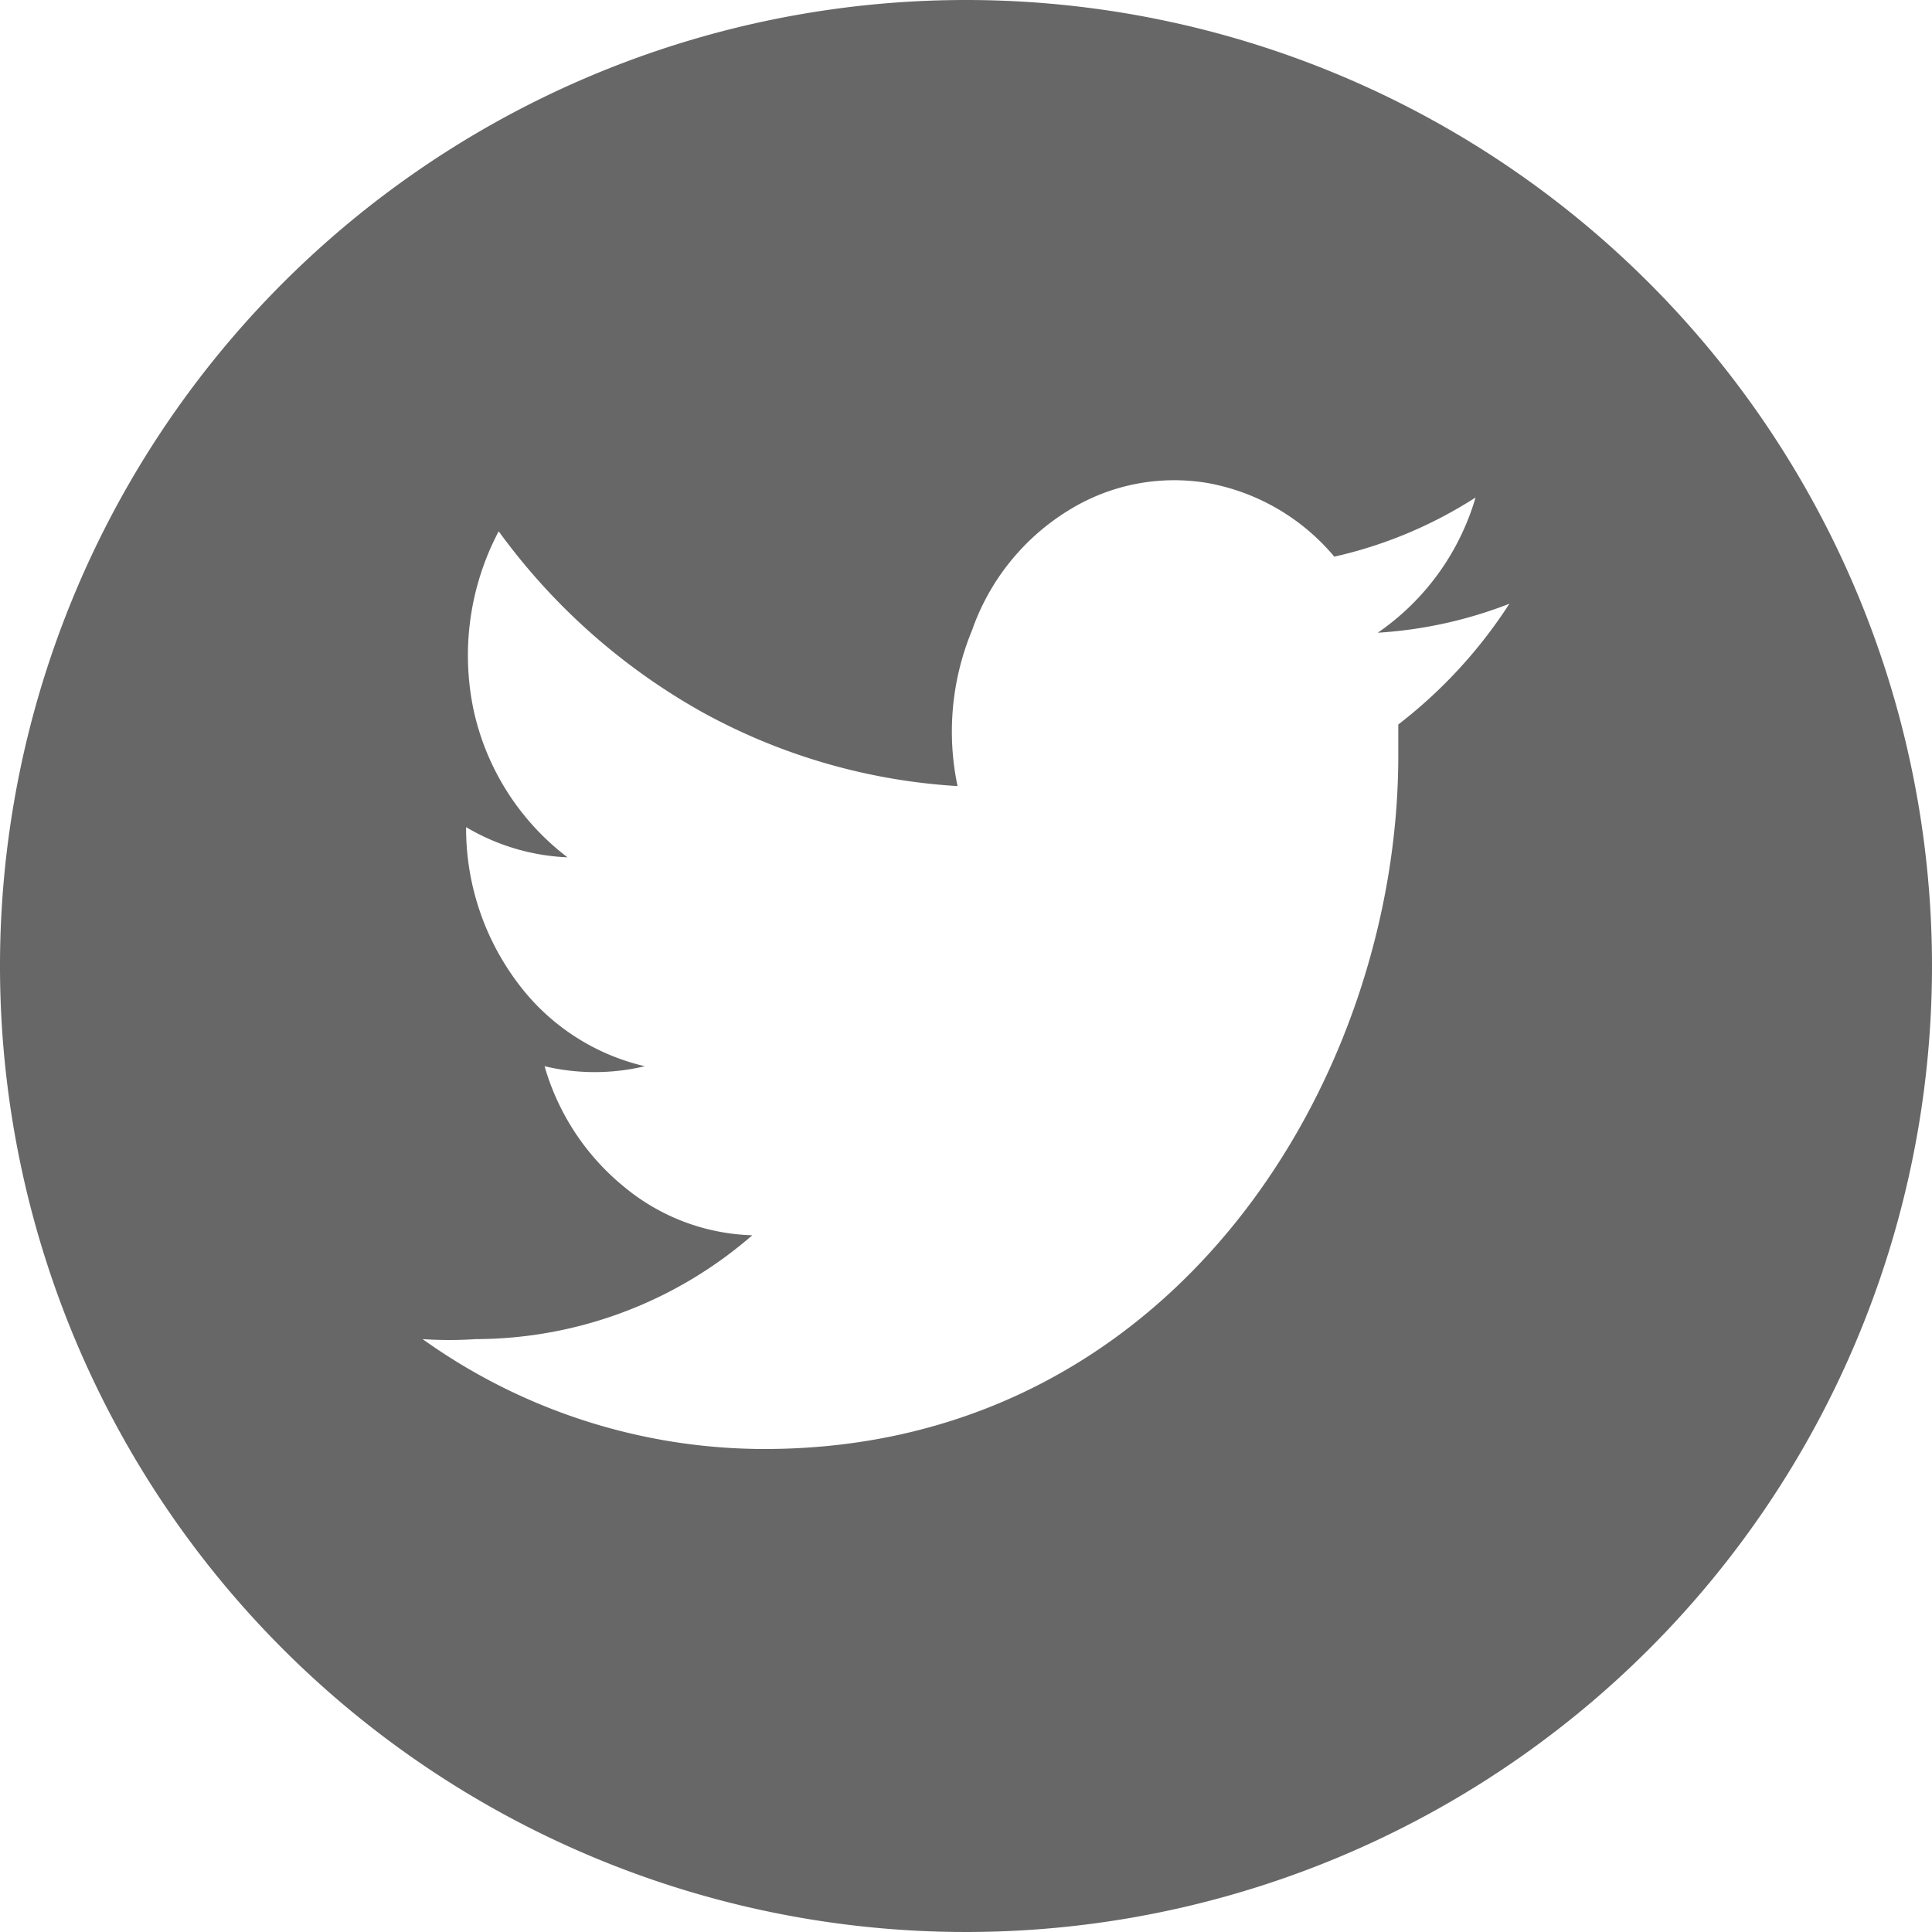 <svg id="Layer_1" data-name="Layer 1" xmlns="http://www.w3.org/2000/svg" viewBox="0 0 16 16"><path d="M16,8A8,8,0,1,1,8,0,8,8,0,0,1,16,8ZM11.58,6.26C11.58,8.92,9.73,12,6.33,12a4.87,4.87,0,0,1-2.83-.91,3.25,3.25,0,0,0,.44,0,3.5,3.5,0,0,0,2.29-.86,1.74,1.74,0,0,1-1.06-.4,2,2,0,0,1-.66-1,1.79,1.79,0,0,0,.83,0,1.83,1.83,0,0,1-1.06-.7,2.13,2.13,0,0,1-.42-1.28v0a1.79,1.79,0,0,0,.84.25,2.09,2.09,0,0,1-.78-1.23,2.2,2.2,0,0,1,.21-1.47,5.25,5.25,0,0,0,1.69,1.5,5,5,0,0,0,2.11.61,2.19,2.19,0,0,1,.12-1.29,1.9,1.9,0,0,1,.81-1A1.66,1.66,0,0,1,10,4a1.78,1.78,0,0,1,1.05.61,3.64,3.64,0,0,0,1.17-.49,2.06,2.06,0,0,1-.81,1.12A3.61,3.61,0,0,0,12.5,5a4,4,0,0,1-.92,1Z" style="fill:#676767;fill-rule:evenodd"/></svg>